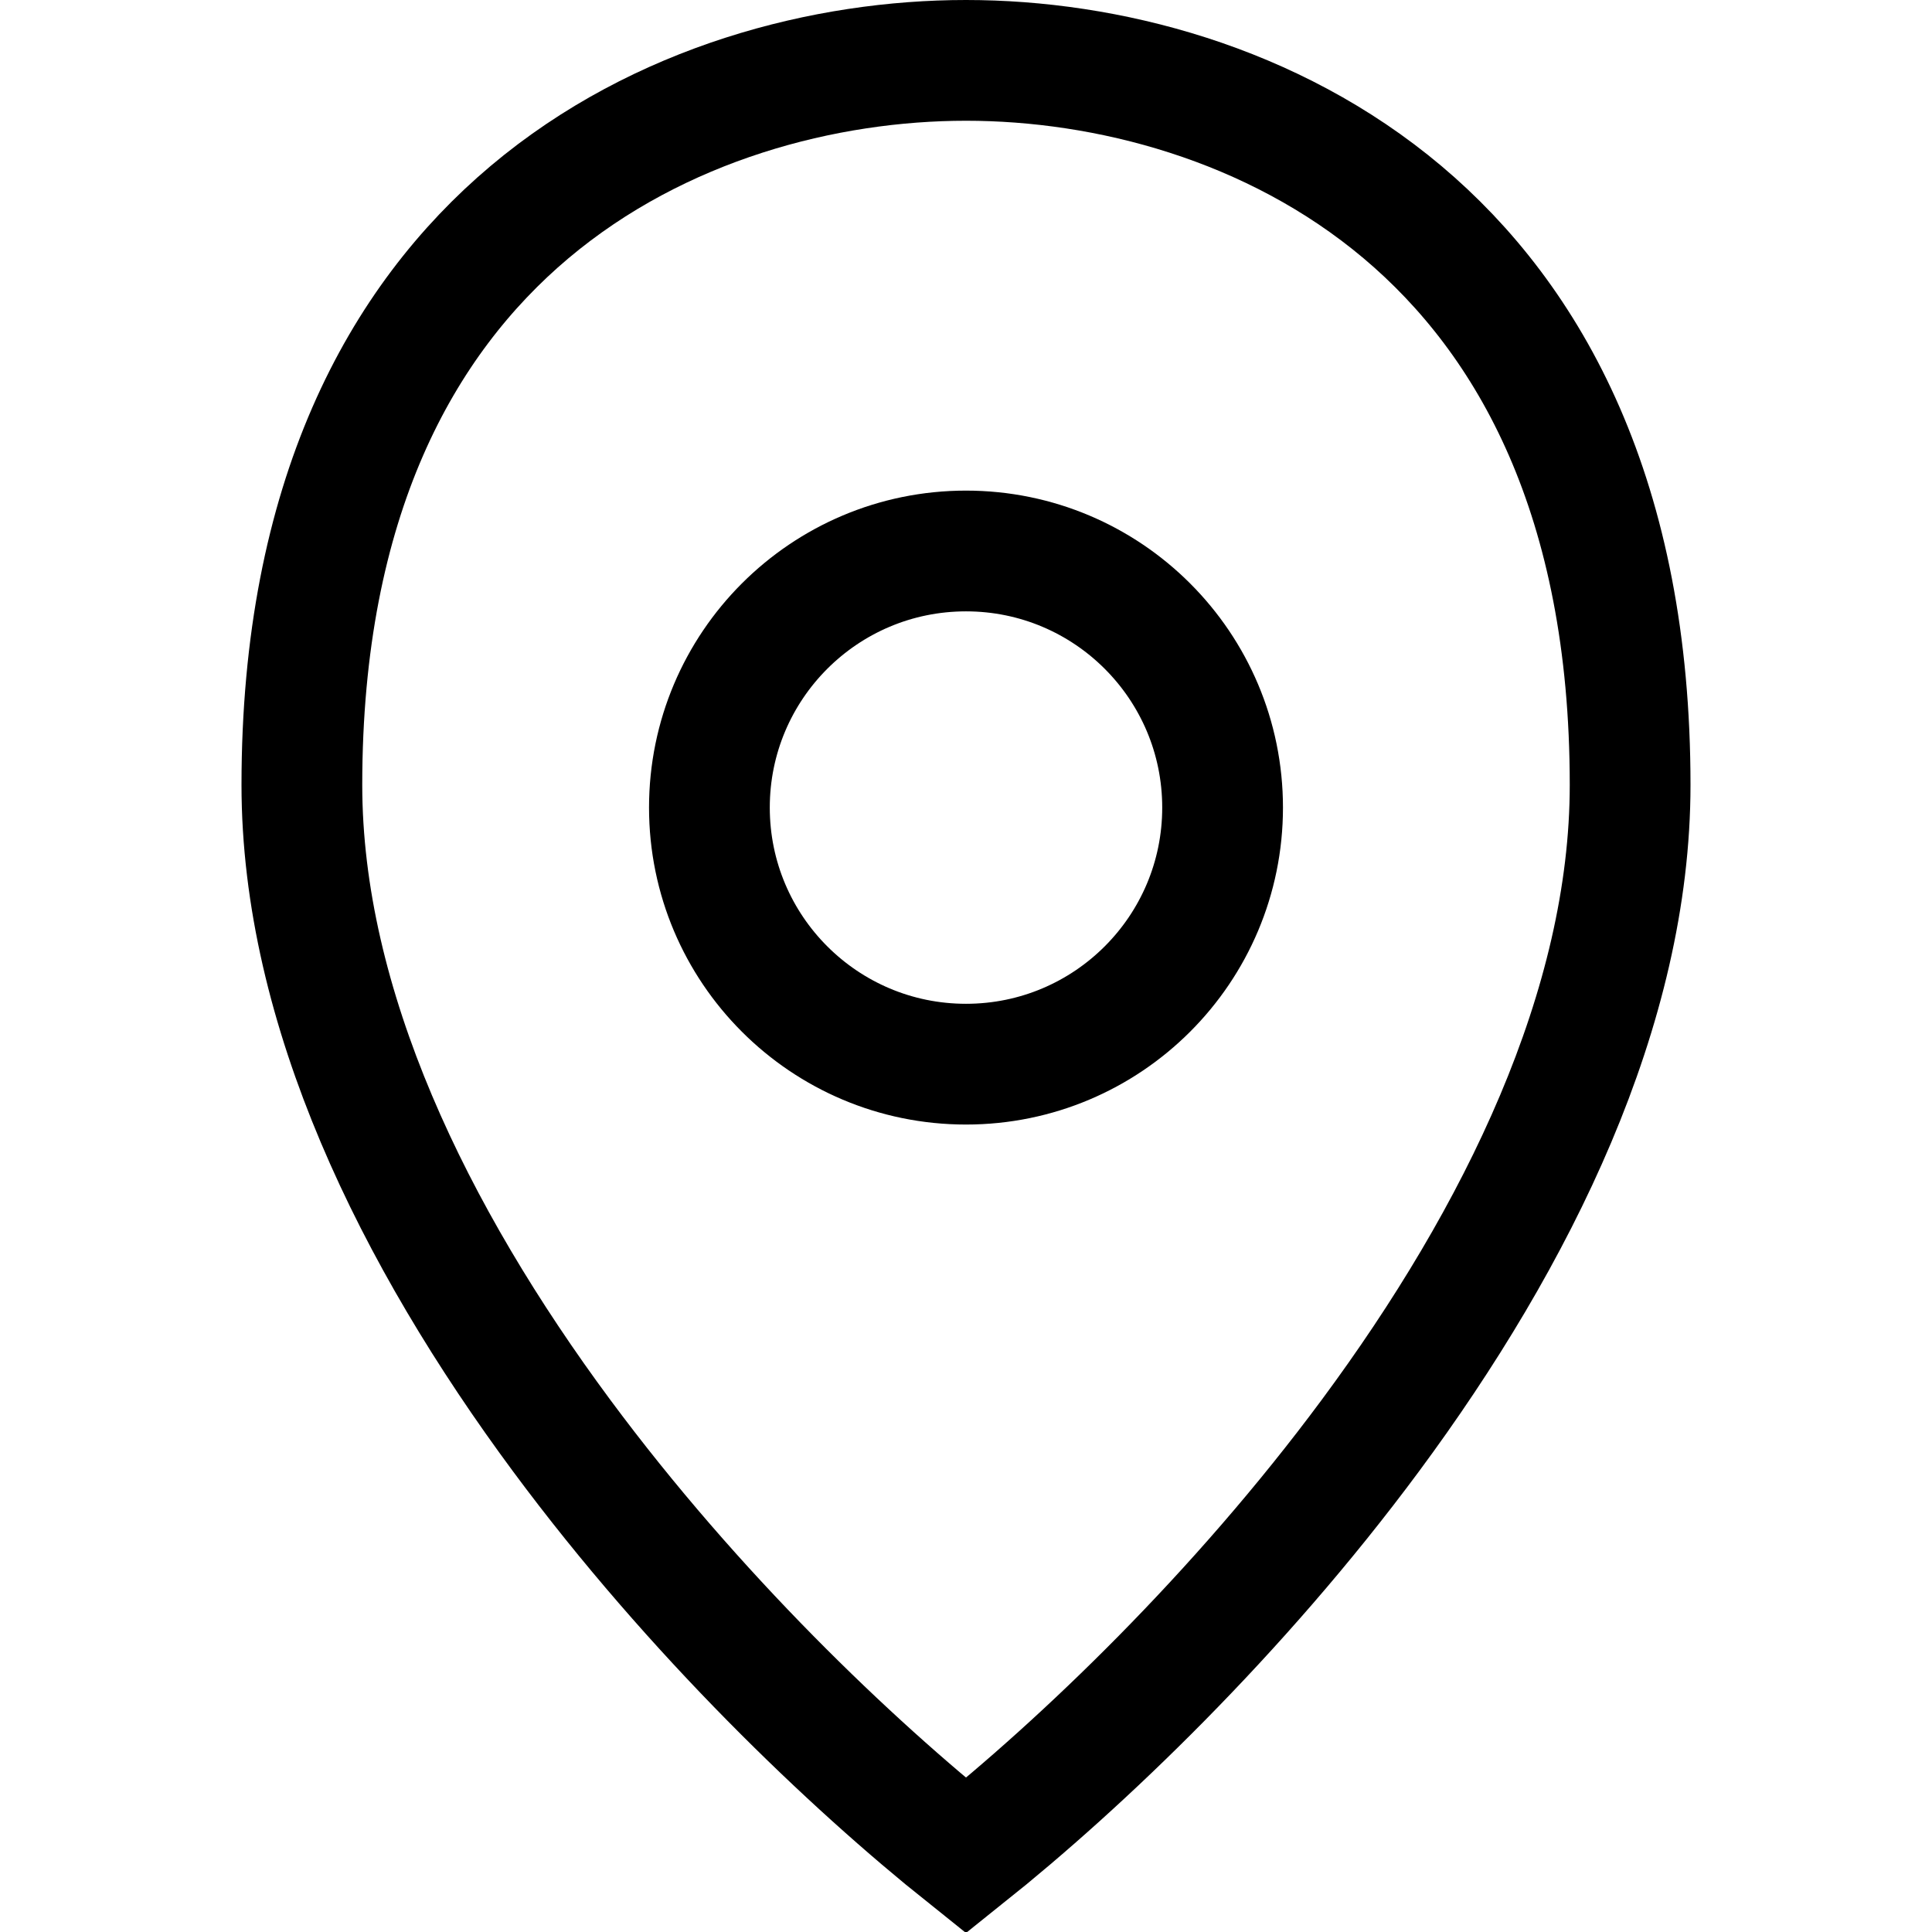 <svg width="16" height="16" viewBox="0 0 16 16" fill="none" xmlns="http://www.w3.org/2000/svg">
<path d="M13.5 6.5C13.5 8.343 12.572 10.237 11.348 11.89C10.251 13.371 8.953 14.607 8 15.368C7.047 14.607 5.749 13.371 4.652 11.89C3.428 10.237 2.5 8.343 2.5 6.5C2.5 4.129 3.324 2.651 4.385 1.757C5.462 0.85 6.839 0.5 8 0.5C9.161 0.5 10.538 0.85 11.615 1.757C12.676 2.651 13.5 4.129 13.5 6.5Z" stroke="black"/>
<circle cx="8" cy="6.688" r="2.125" stroke="black"/>
</svg>

